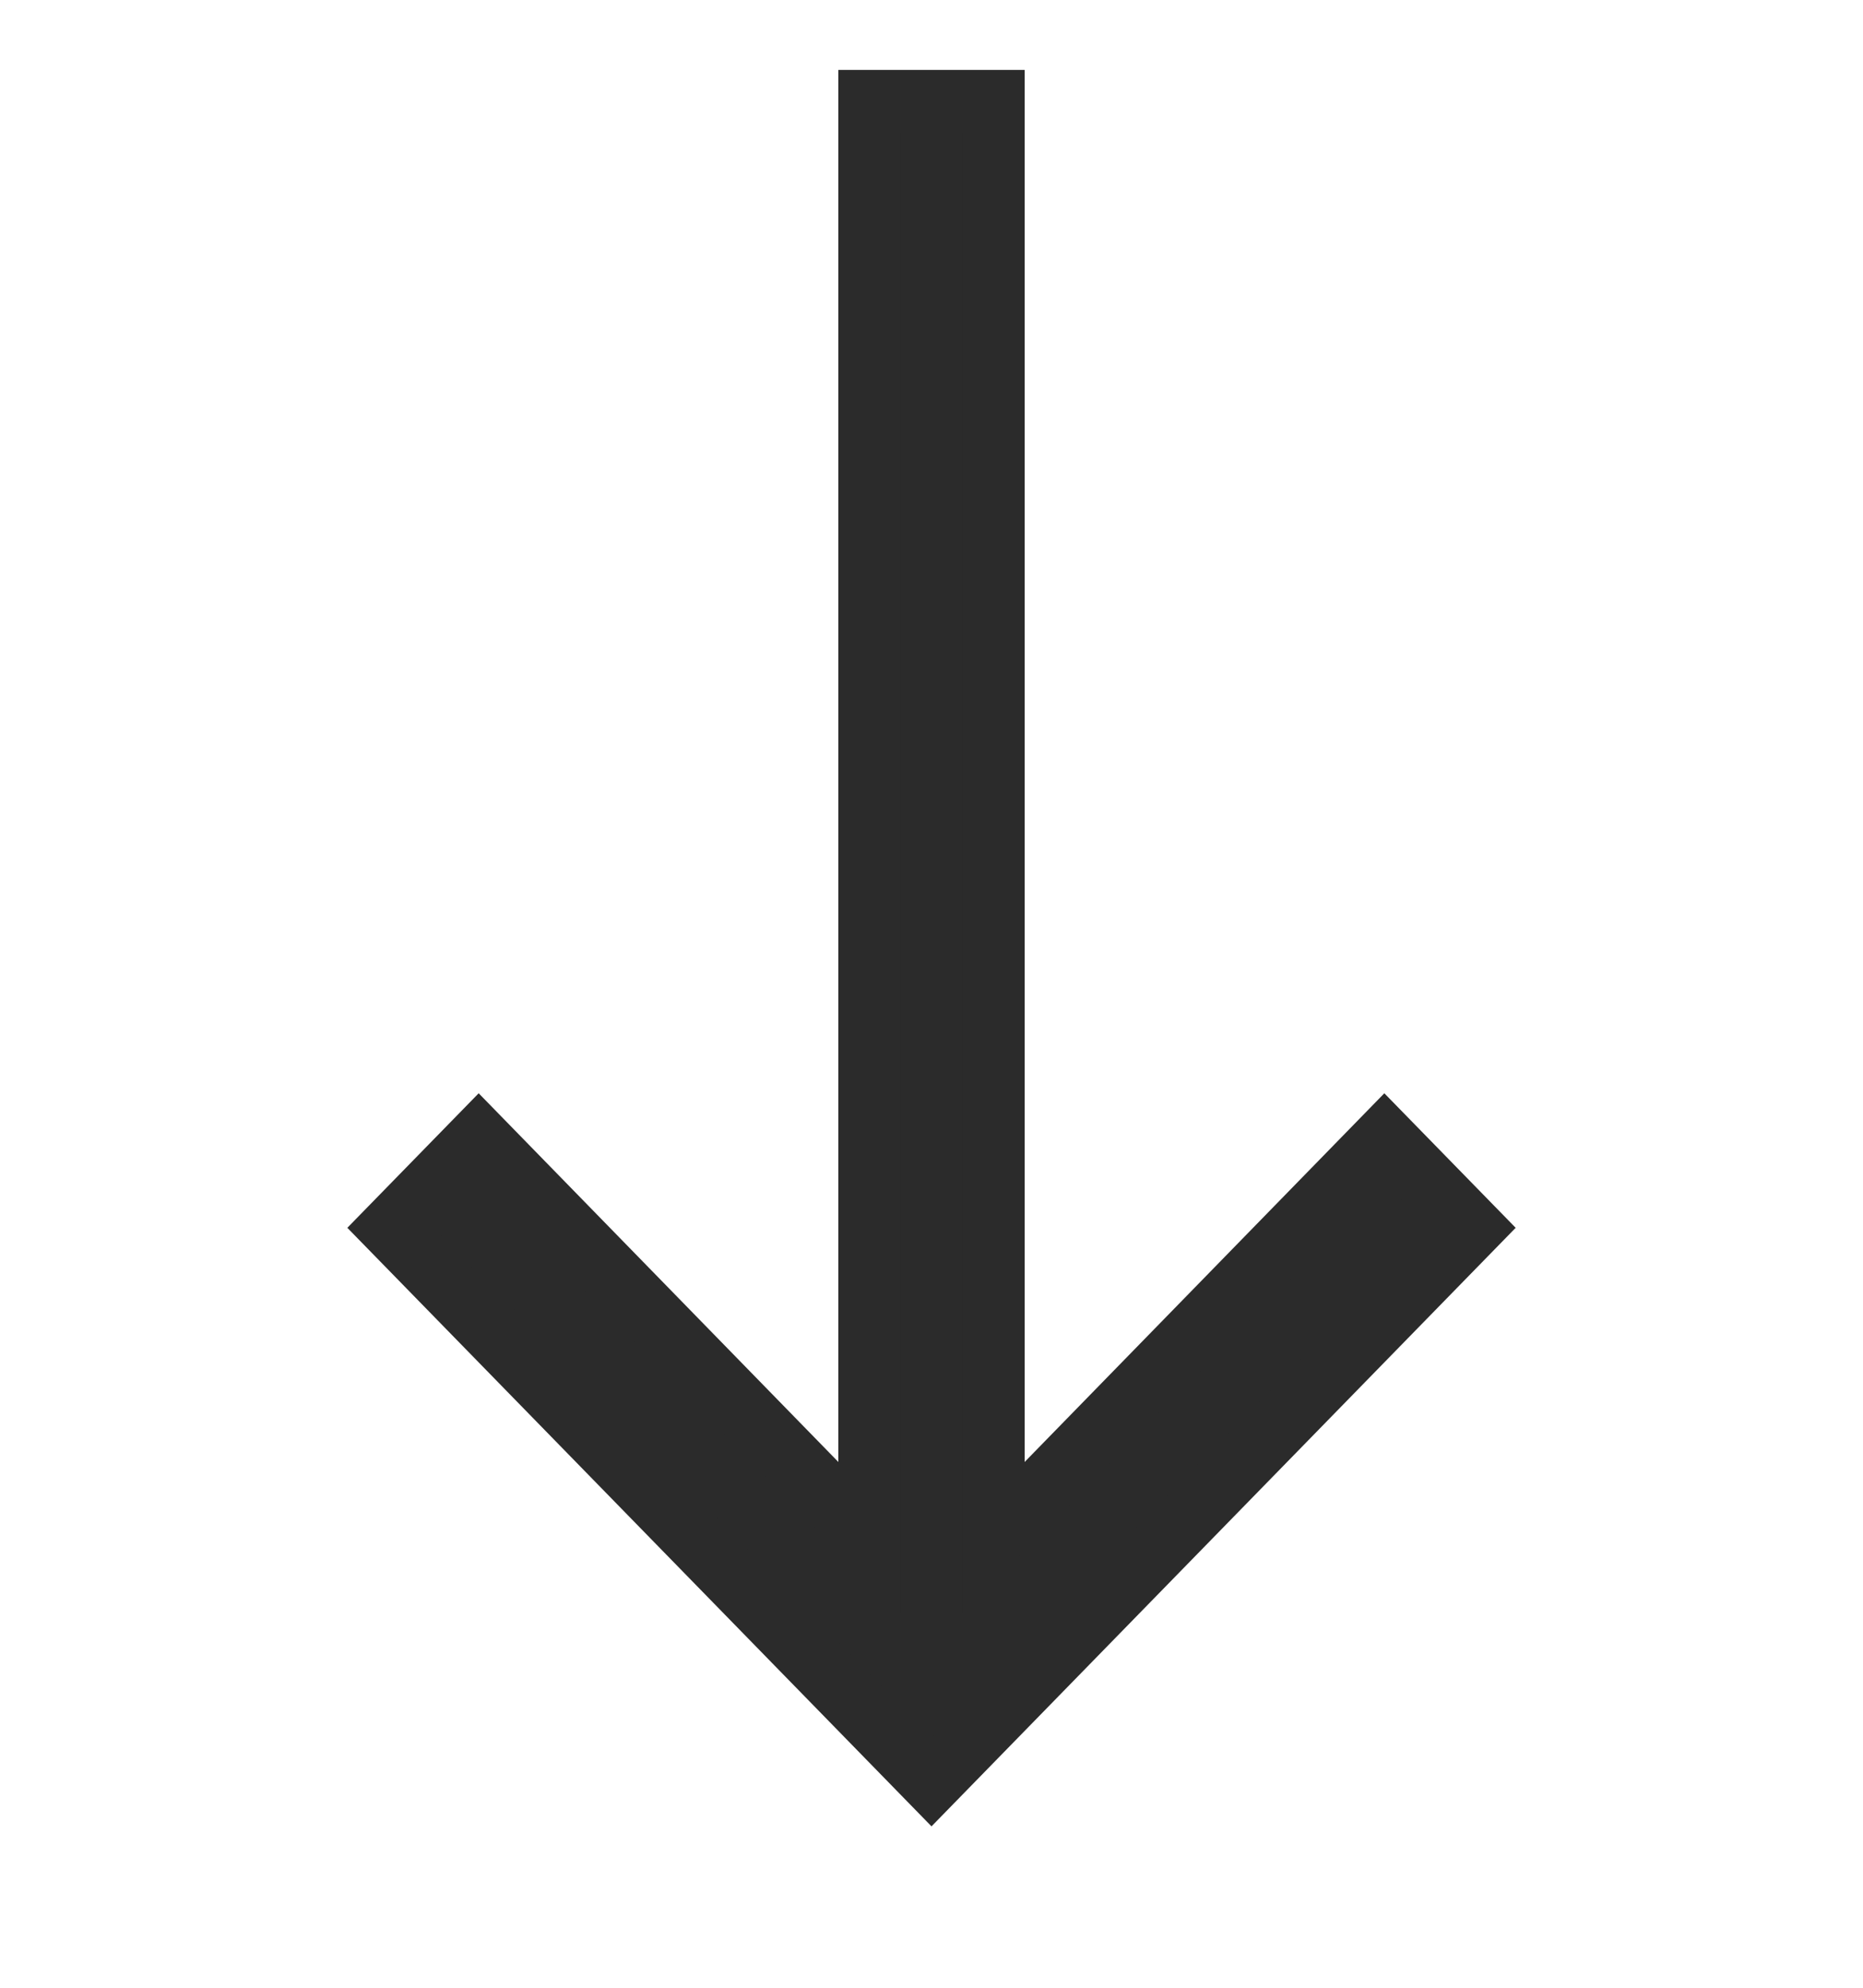 <svg width="15" height="16" viewBox="0 0 15 16" fill="none" xmlns="http://www.w3.org/2000/svg">
<path fill-rule="evenodd" clip-rule="evenodd" d="M7 12.382L3.854 9.158L3.146 9.883L7.5 14.343L11.854 9.883L11.146 9.158L8 12.382V0.813H7V12.382Z" fill="#2B2B2B" stroke="#2B2B2B" stroke-width="0.5"/>
</svg>
